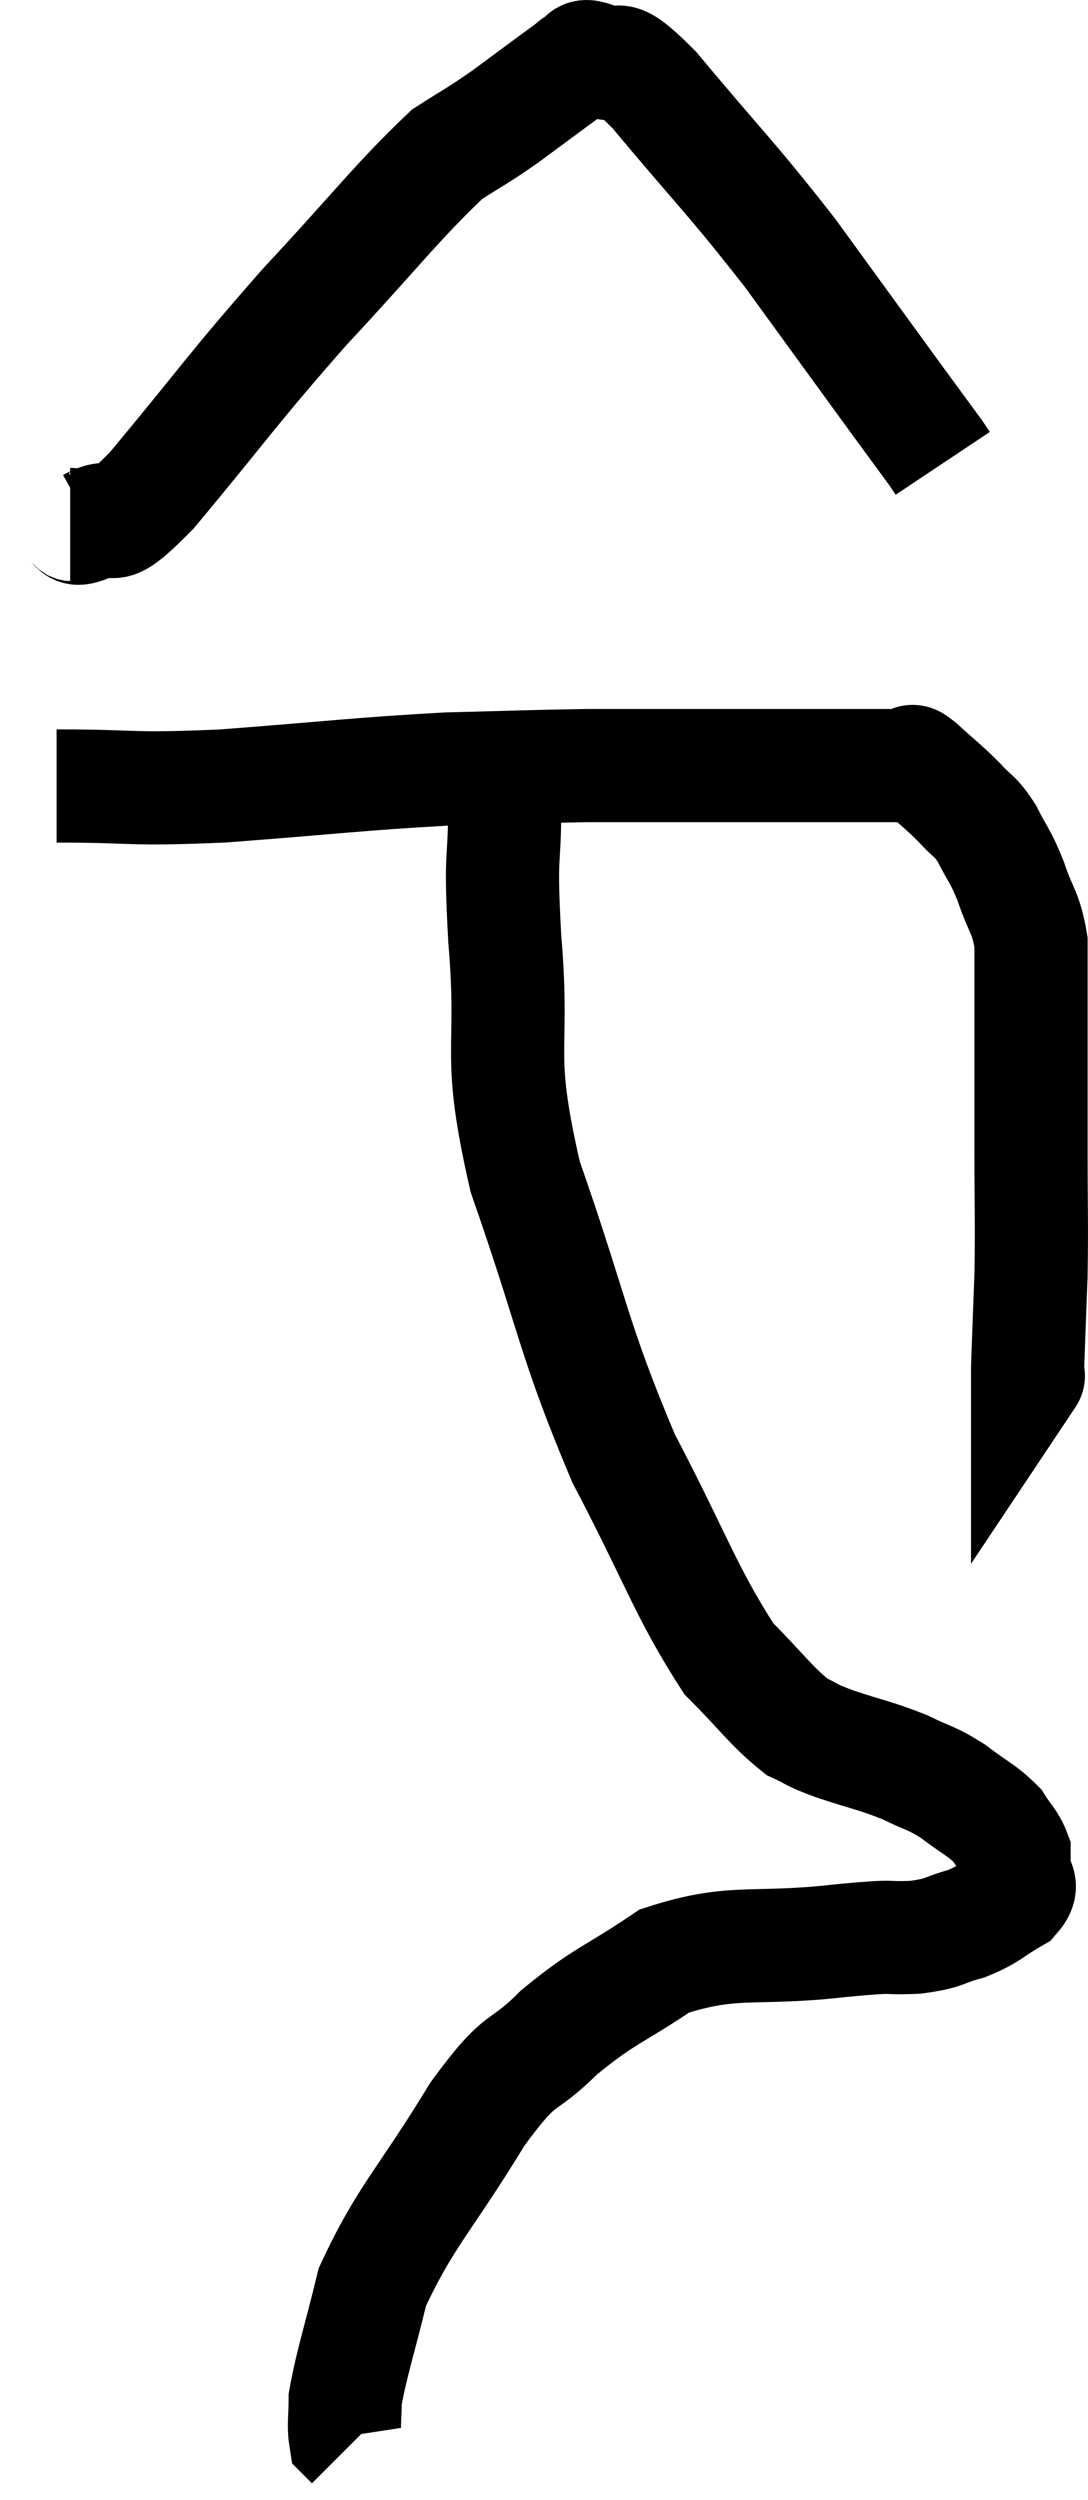 <svg xmlns="http://www.w3.org/2000/svg" viewBox="14.24 3.754 19.227 44.166" width="19.227" height="44.166"><path d="M 15.24 17.64 C 16.71 17.64, 16.455 17.715, 18.18 17.64 C 20.16 17.49, 20.535 17.43, 22.14 17.34 C 23.37 17.31, 23.625 17.295, 24.6 17.28 C 25.32 17.28, 25.305 17.28, 26.04 17.28 C 26.79 17.28, 26.85 17.28, 27.54 17.28 C 28.17 17.28, 28.26 17.28, 28.8 17.28 C 29.25 17.28, 29.31 17.28, 29.7 17.28 C 30.03 17.28, 30.165 17.28, 30.36 17.28 C 30.42 17.28, 30.27 17.115, 30.48 17.28 C 30.84 17.61, 30.9 17.64, 31.2 17.94 C 31.44 18.21, 31.455 18.135, 31.68 18.48 C 31.89 18.9, 31.905 18.84, 32.1 19.32 C 32.28 19.86, 32.37 19.86, 32.46 20.4 C 32.46 20.94, 32.46 20.895, 32.46 21.48 C 32.46 22.11, 32.46 22.095, 32.46 22.74 C 32.46 23.4, 32.46 23.175, 32.46 24.06 C 32.46 25.17, 32.475 25.32, 32.46 26.28 C 32.43 27.09, 32.415 27.45, 32.4 27.9 C 32.4 27.99, 32.4 28.035, 32.4 28.08 C 32.4 28.08, 32.43 28.035, 32.4 28.08 L 32.28 28.26" fill="none" stroke="black" stroke-width="2"></path><path d="M 15.48 13.02 C 15.66 13.02, 15.48 13.17, 15.84 13.02 C 16.38 12.72, 15.975 13.38, 16.92 12.42 C 18.27 10.8, 18.315 10.665, 19.62 9.18 C 20.88 7.83, 21.255 7.32, 22.14 6.48 C 22.65 6.15, 22.62 6.195, 23.16 5.82 C 23.73 5.4, 23.97 5.22, 24.3 4.98 C 24.39 4.92, 24.36 4.905, 24.48 4.86 C 24.63 4.83, 24.45 4.68, 24.78 4.8 C 25.29 5.07, 24.945 4.485, 25.8 5.34 C 27 6.78, 27.12 6.84, 28.2 8.22 C 29.16 9.54, 29.475 9.975, 30.12 10.86 C 30.45 11.31, 30.615 11.535, 30.78 11.76 C 30.78 11.76, 30.75 11.715, 30.78 11.76 L 30.9 11.94" fill="none" stroke="black" stroke-width="2"></path><path d="M 23.16 17.94 C 23.16 19.14, 23.07 18.69, 23.16 20.34 C 23.34 22.44, 22.995 22.245, 23.52 24.54 C 24.39 27.03, 24.36 27.39, 25.26 29.52 C 26.19 31.29, 26.355 31.875, 27.12 33.06 C 27.72 33.66, 27.855 33.885, 28.32 34.26 C 28.65 34.41, 28.5 34.38, 28.98 34.56 C 29.61 34.77, 29.715 34.77, 30.24 34.98 C 30.66 35.19, 30.675 35.145, 31.08 35.4 C 31.47 35.7, 31.59 35.73, 31.86 36 C 32.01 36.24, 32.085 36.285, 32.16 36.48 C 32.16 36.63, 32.16 36.585, 32.16 36.78 C 32.16 37.02, 32.37 37.02, 32.16 37.26 C 31.74 37.5, 31.755 37.56, 31.32 37.74 C 30.87 37.86, 30.975 37.905, 30.42 37.98 C 29.76 38.01, 30.21 37.935, 29.1 38.04 C 27.54 38.22, 27.225 37.995, 25.98 38.4 C 25.05 39.03, 24.945 38.985, 24.12 39.66 C 23.4 40.38, 23.505 39.975, 22.68 41.1 C 21.75 42.63, 21.405 42.9, 20.82 44.16 C 20.58 45.15, 20.46 45.48, 20.34 46.14 C 20.34 46.47, 20.31 46.605, 20.34 46.8 L 20.46 46.92" fill="none" stroke="black" stroke-width="2"></path></svg>